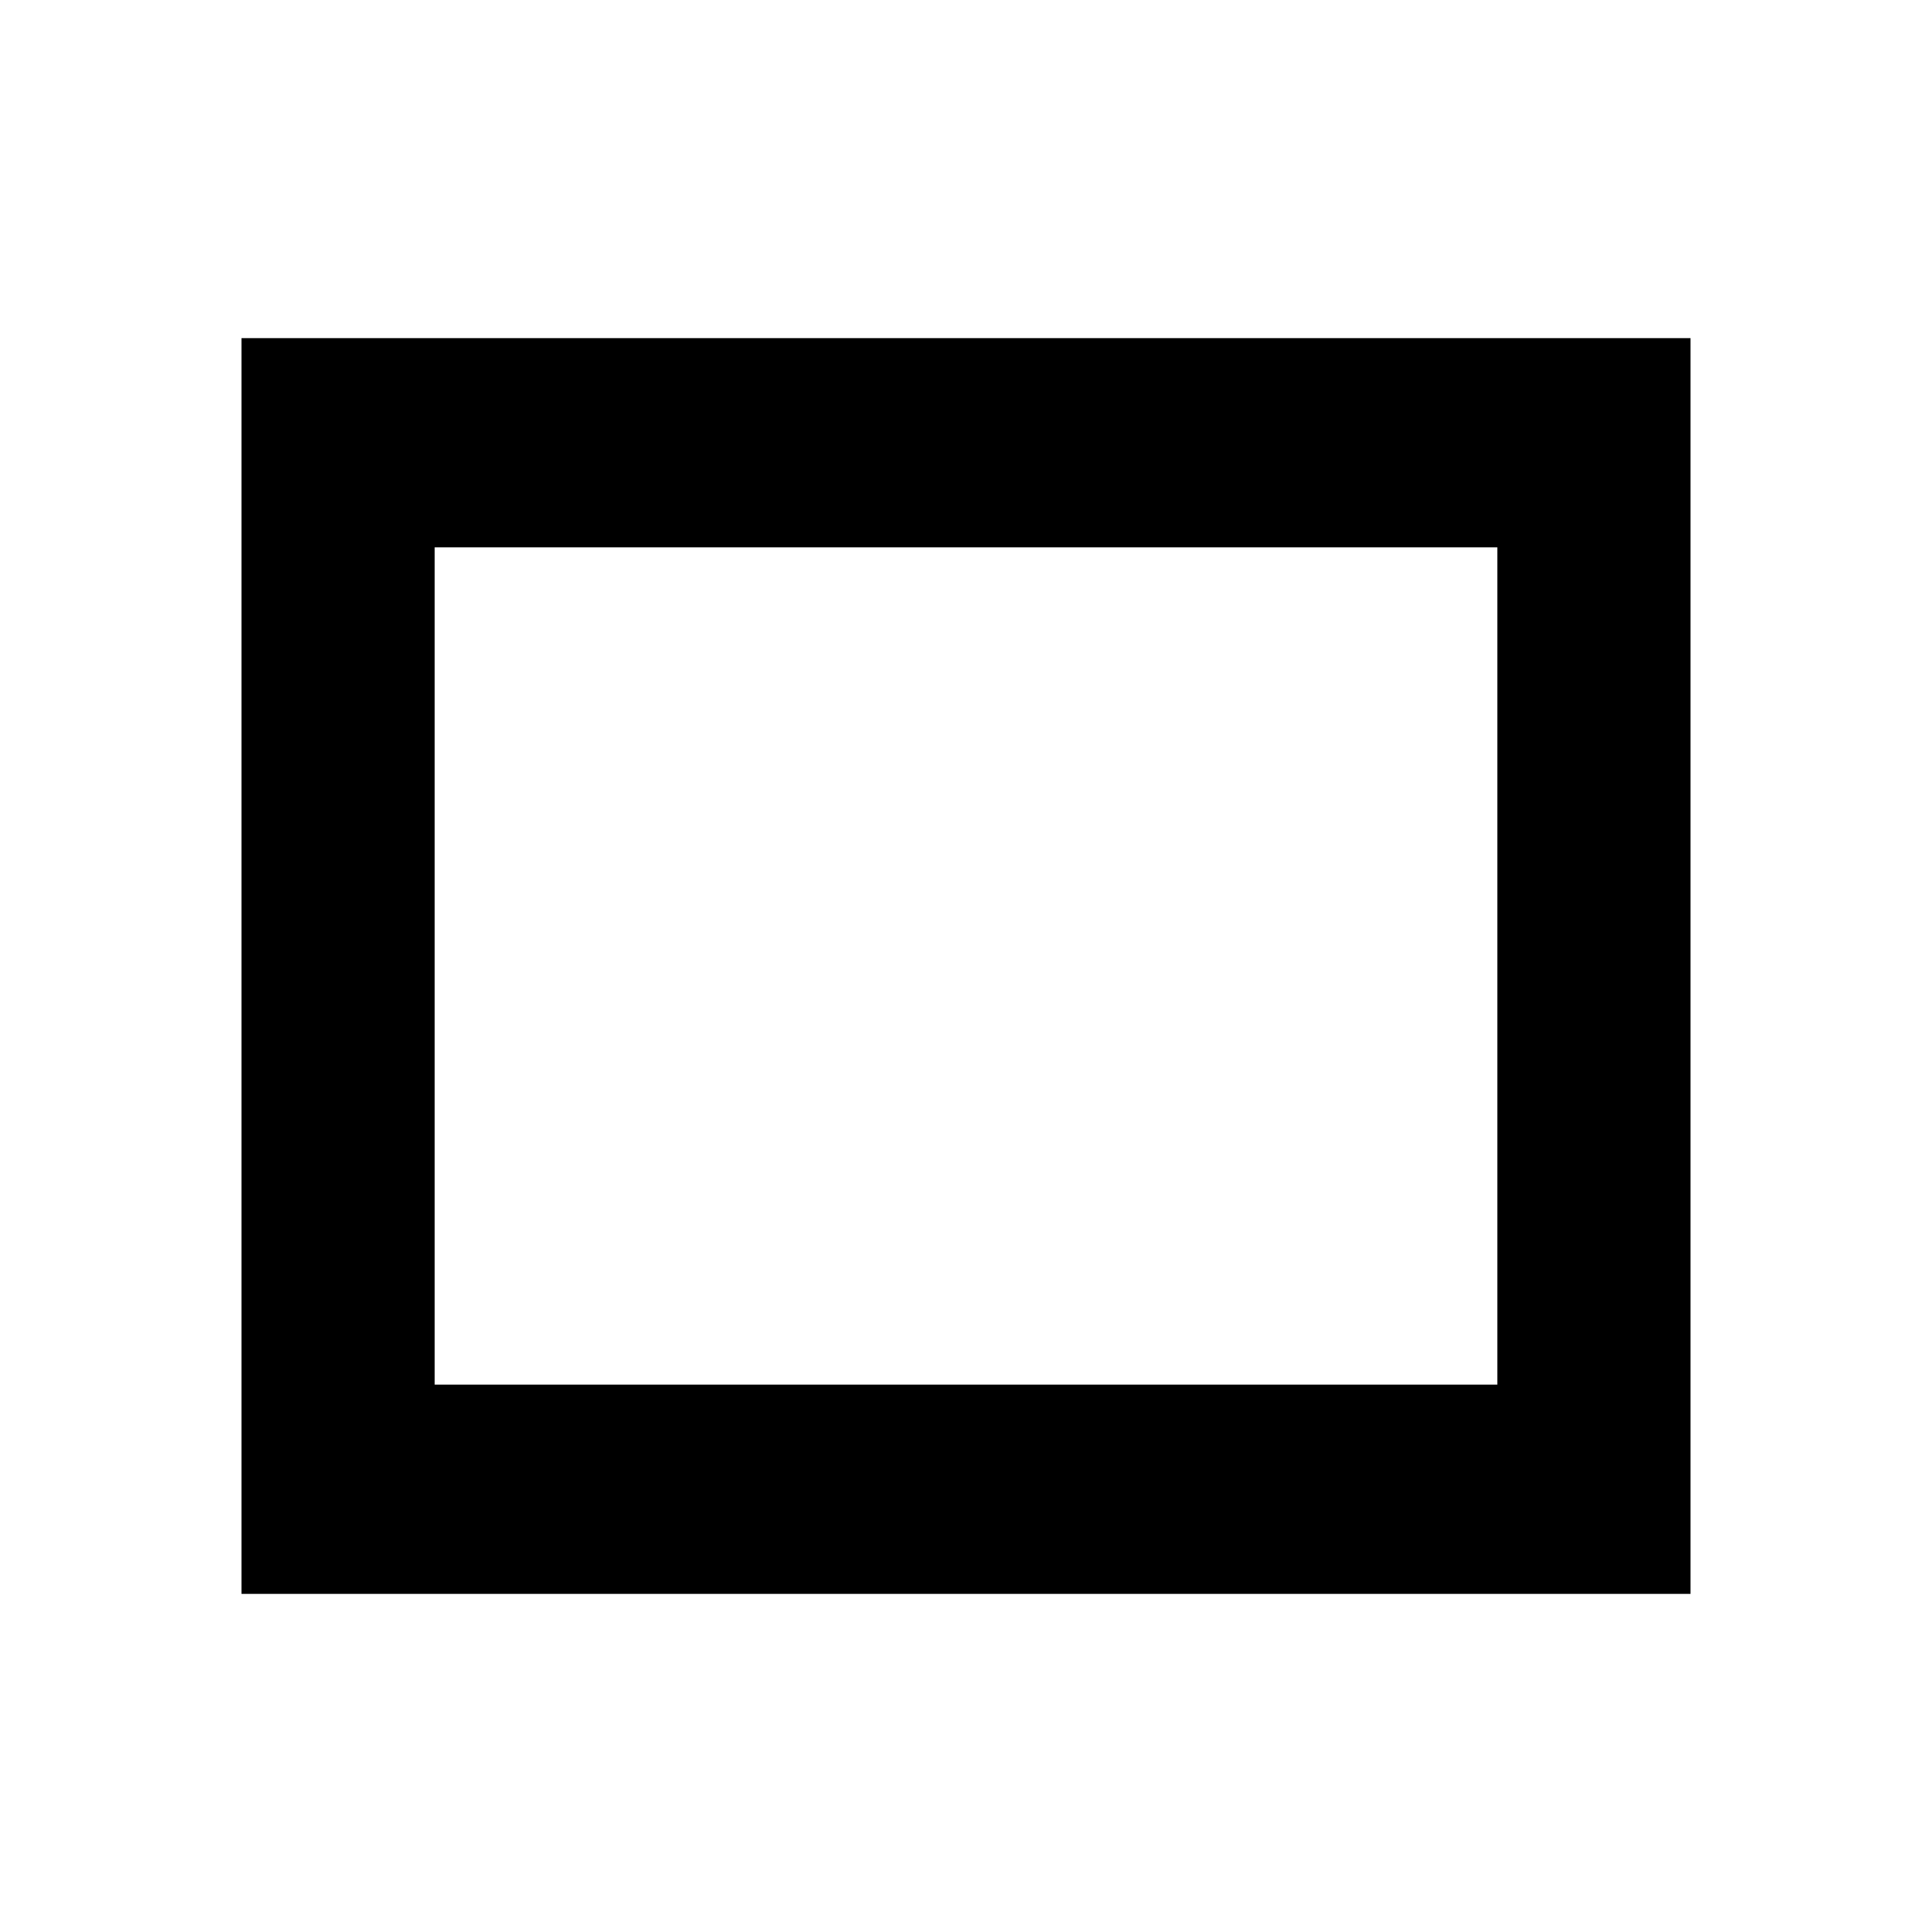 <svg xmlns="http://www.w3.org/2000/svg" xmlns:svg="http://www.w3.org/2000/svg" id="svg2" width="100" height="100" version="1.1" viewBox="0 0 100 100"><g id="layer1" transform="translate(0,-952.362)"><path id="rect4138-4" d="m 12.5,969.862 0,10.833 0,54.167 10,0 65,0 0,-10.833 0,-43.333 0,-10.833 -10,0 -55,0 -10,0 z m 10,10.833 55,0 0,43.333 -55,0 0,-43.333 z" style="fill:#000;fill-opacity:1;stroke-width:0;stroke-miterlimit:4;stroke-dasharray:none"/></g></svg>